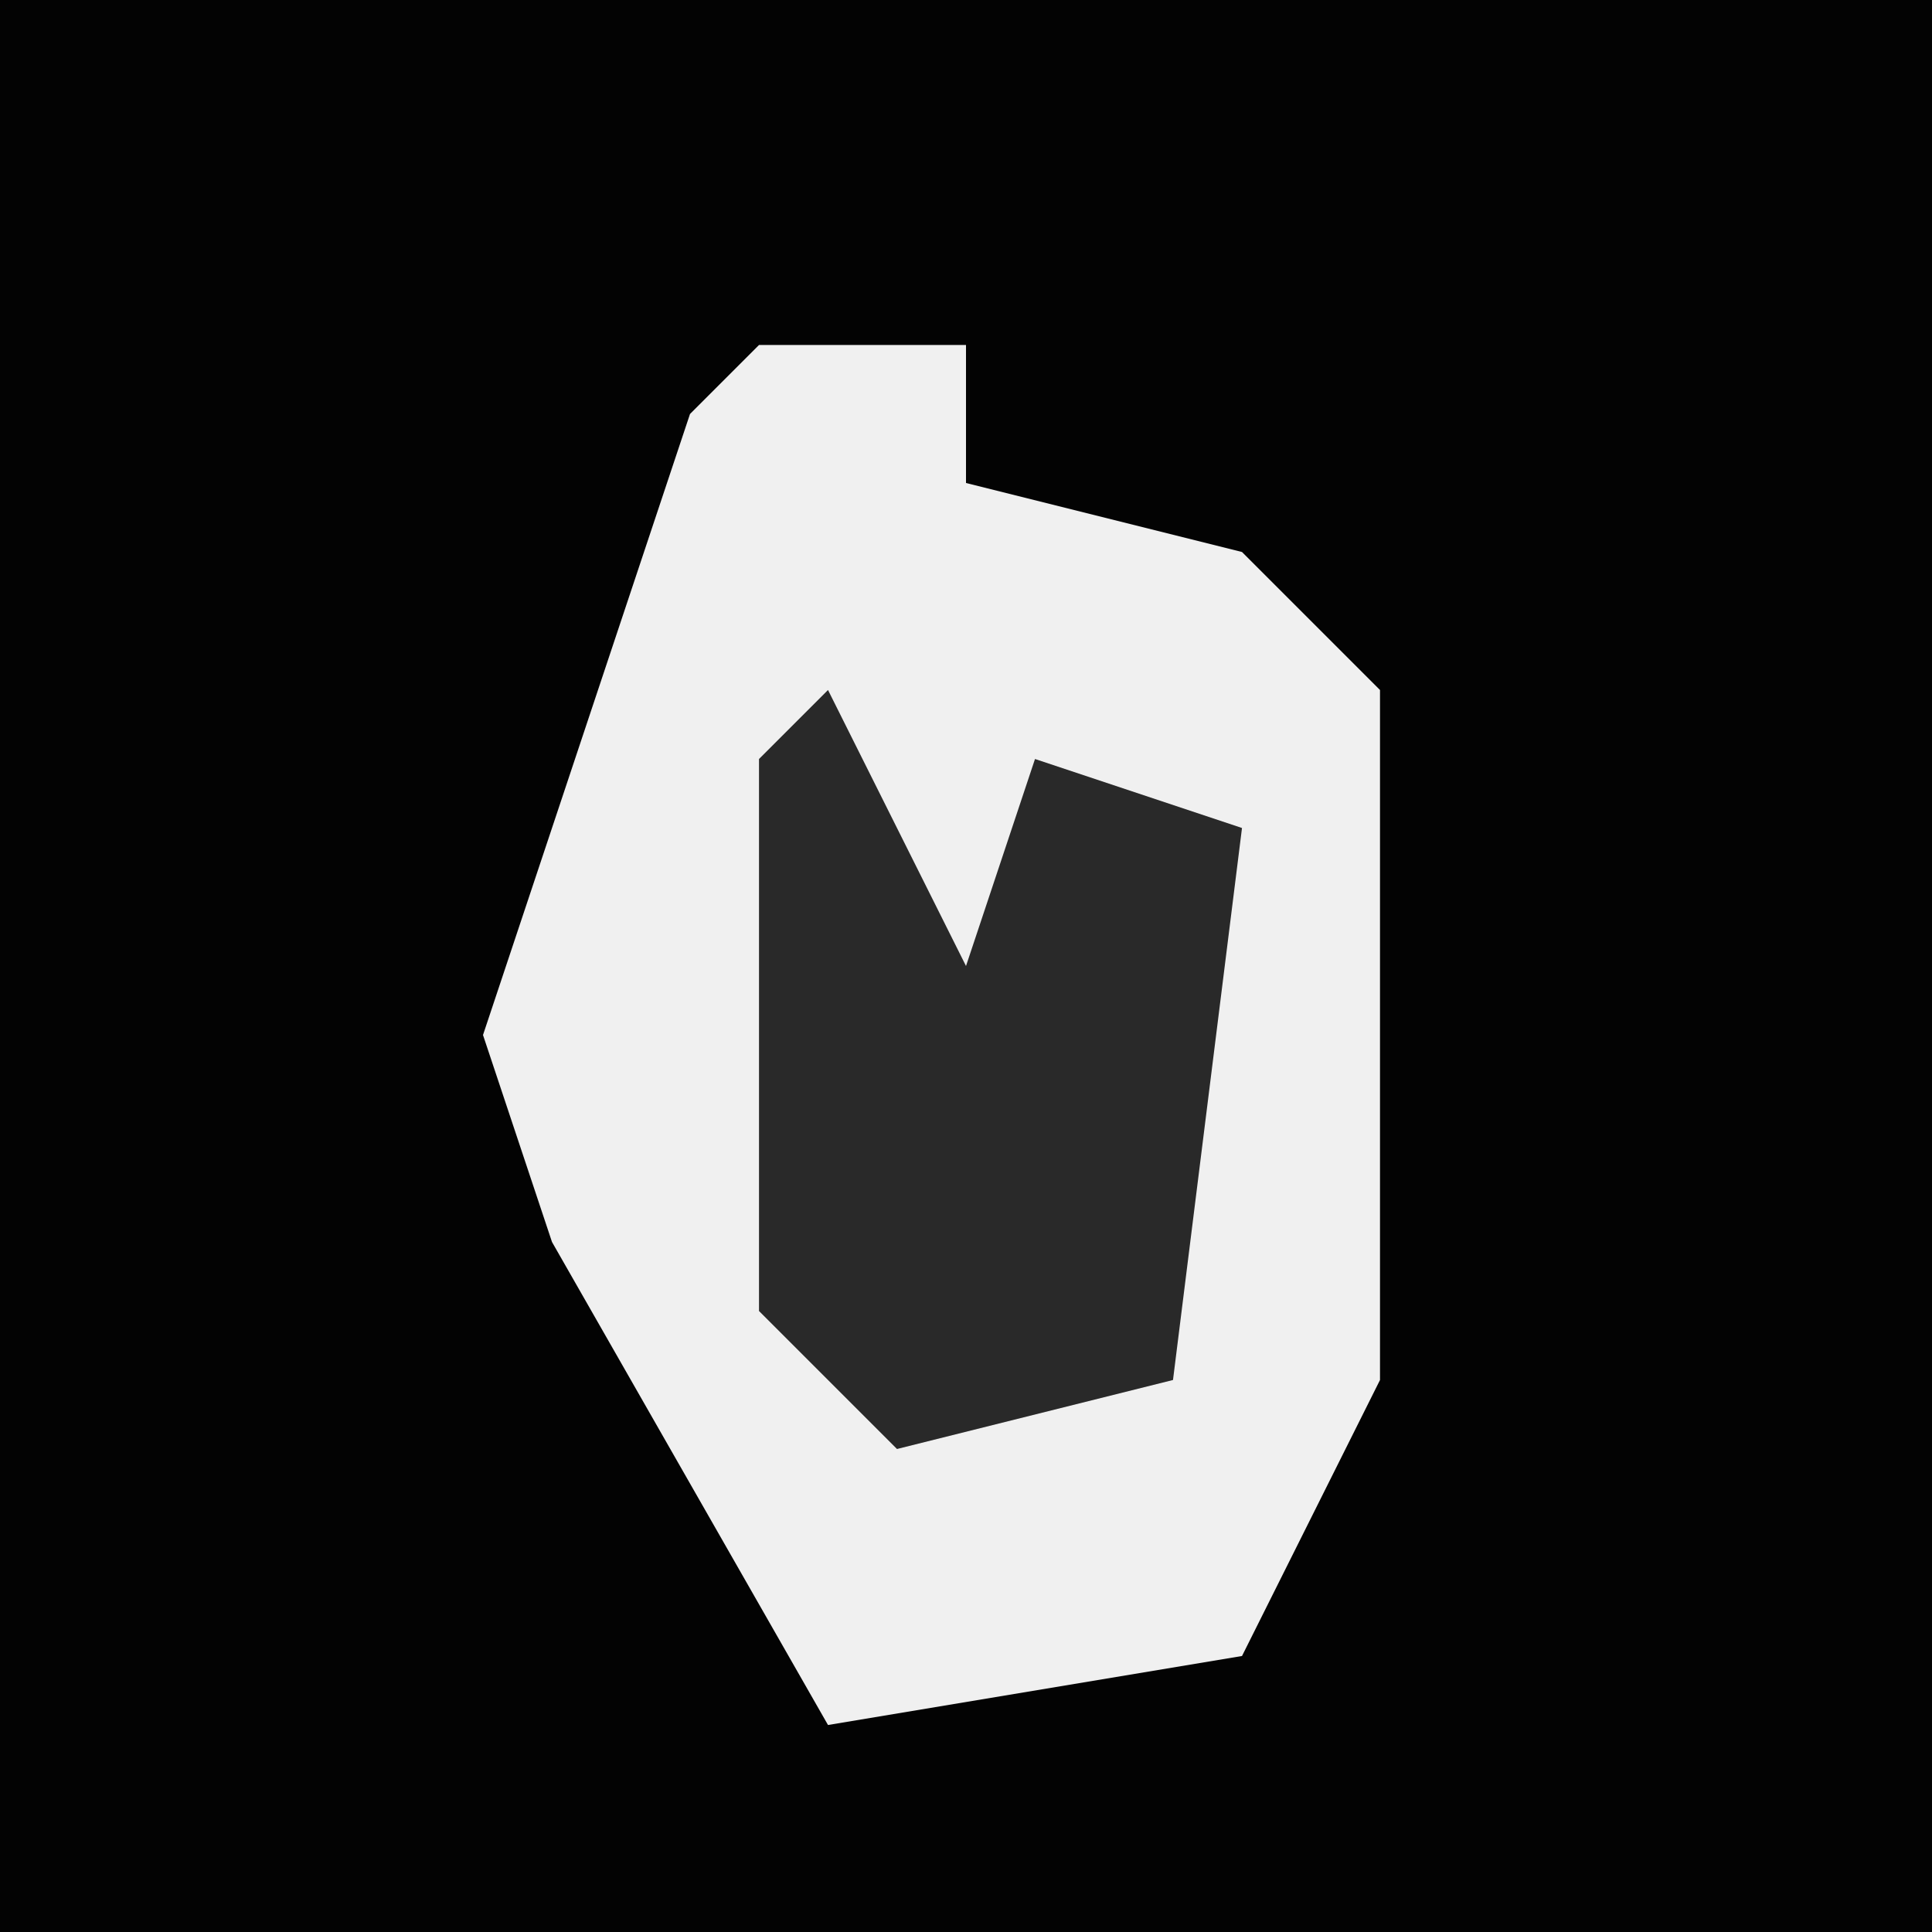 <?xml version="1.0" encoding="UTF-8"?>
<svg version="1.1" xmlns="http://www.w3.org/2000/svg" width="28" height="28">
<path d="M0,0 L28,0 L28,28 L0,28 Z " fill="#030303" transform="translate(0,0)"/>
<path d="M0,0 L3,0 L3,2 L7,3 L9,5 L9,15 L7,19 L1,20 L-3,13 L-4,10 L-1,1 Z " fill="#F0F0F0" transform="translate(11,5)"/>
<path d="M0,0 L2,4 L3,1 L6,2 L5,10 L1,11 L-1,9 L-1,1 Z " fill="#292929" transform="translate(12,10)"/>
</svg>
